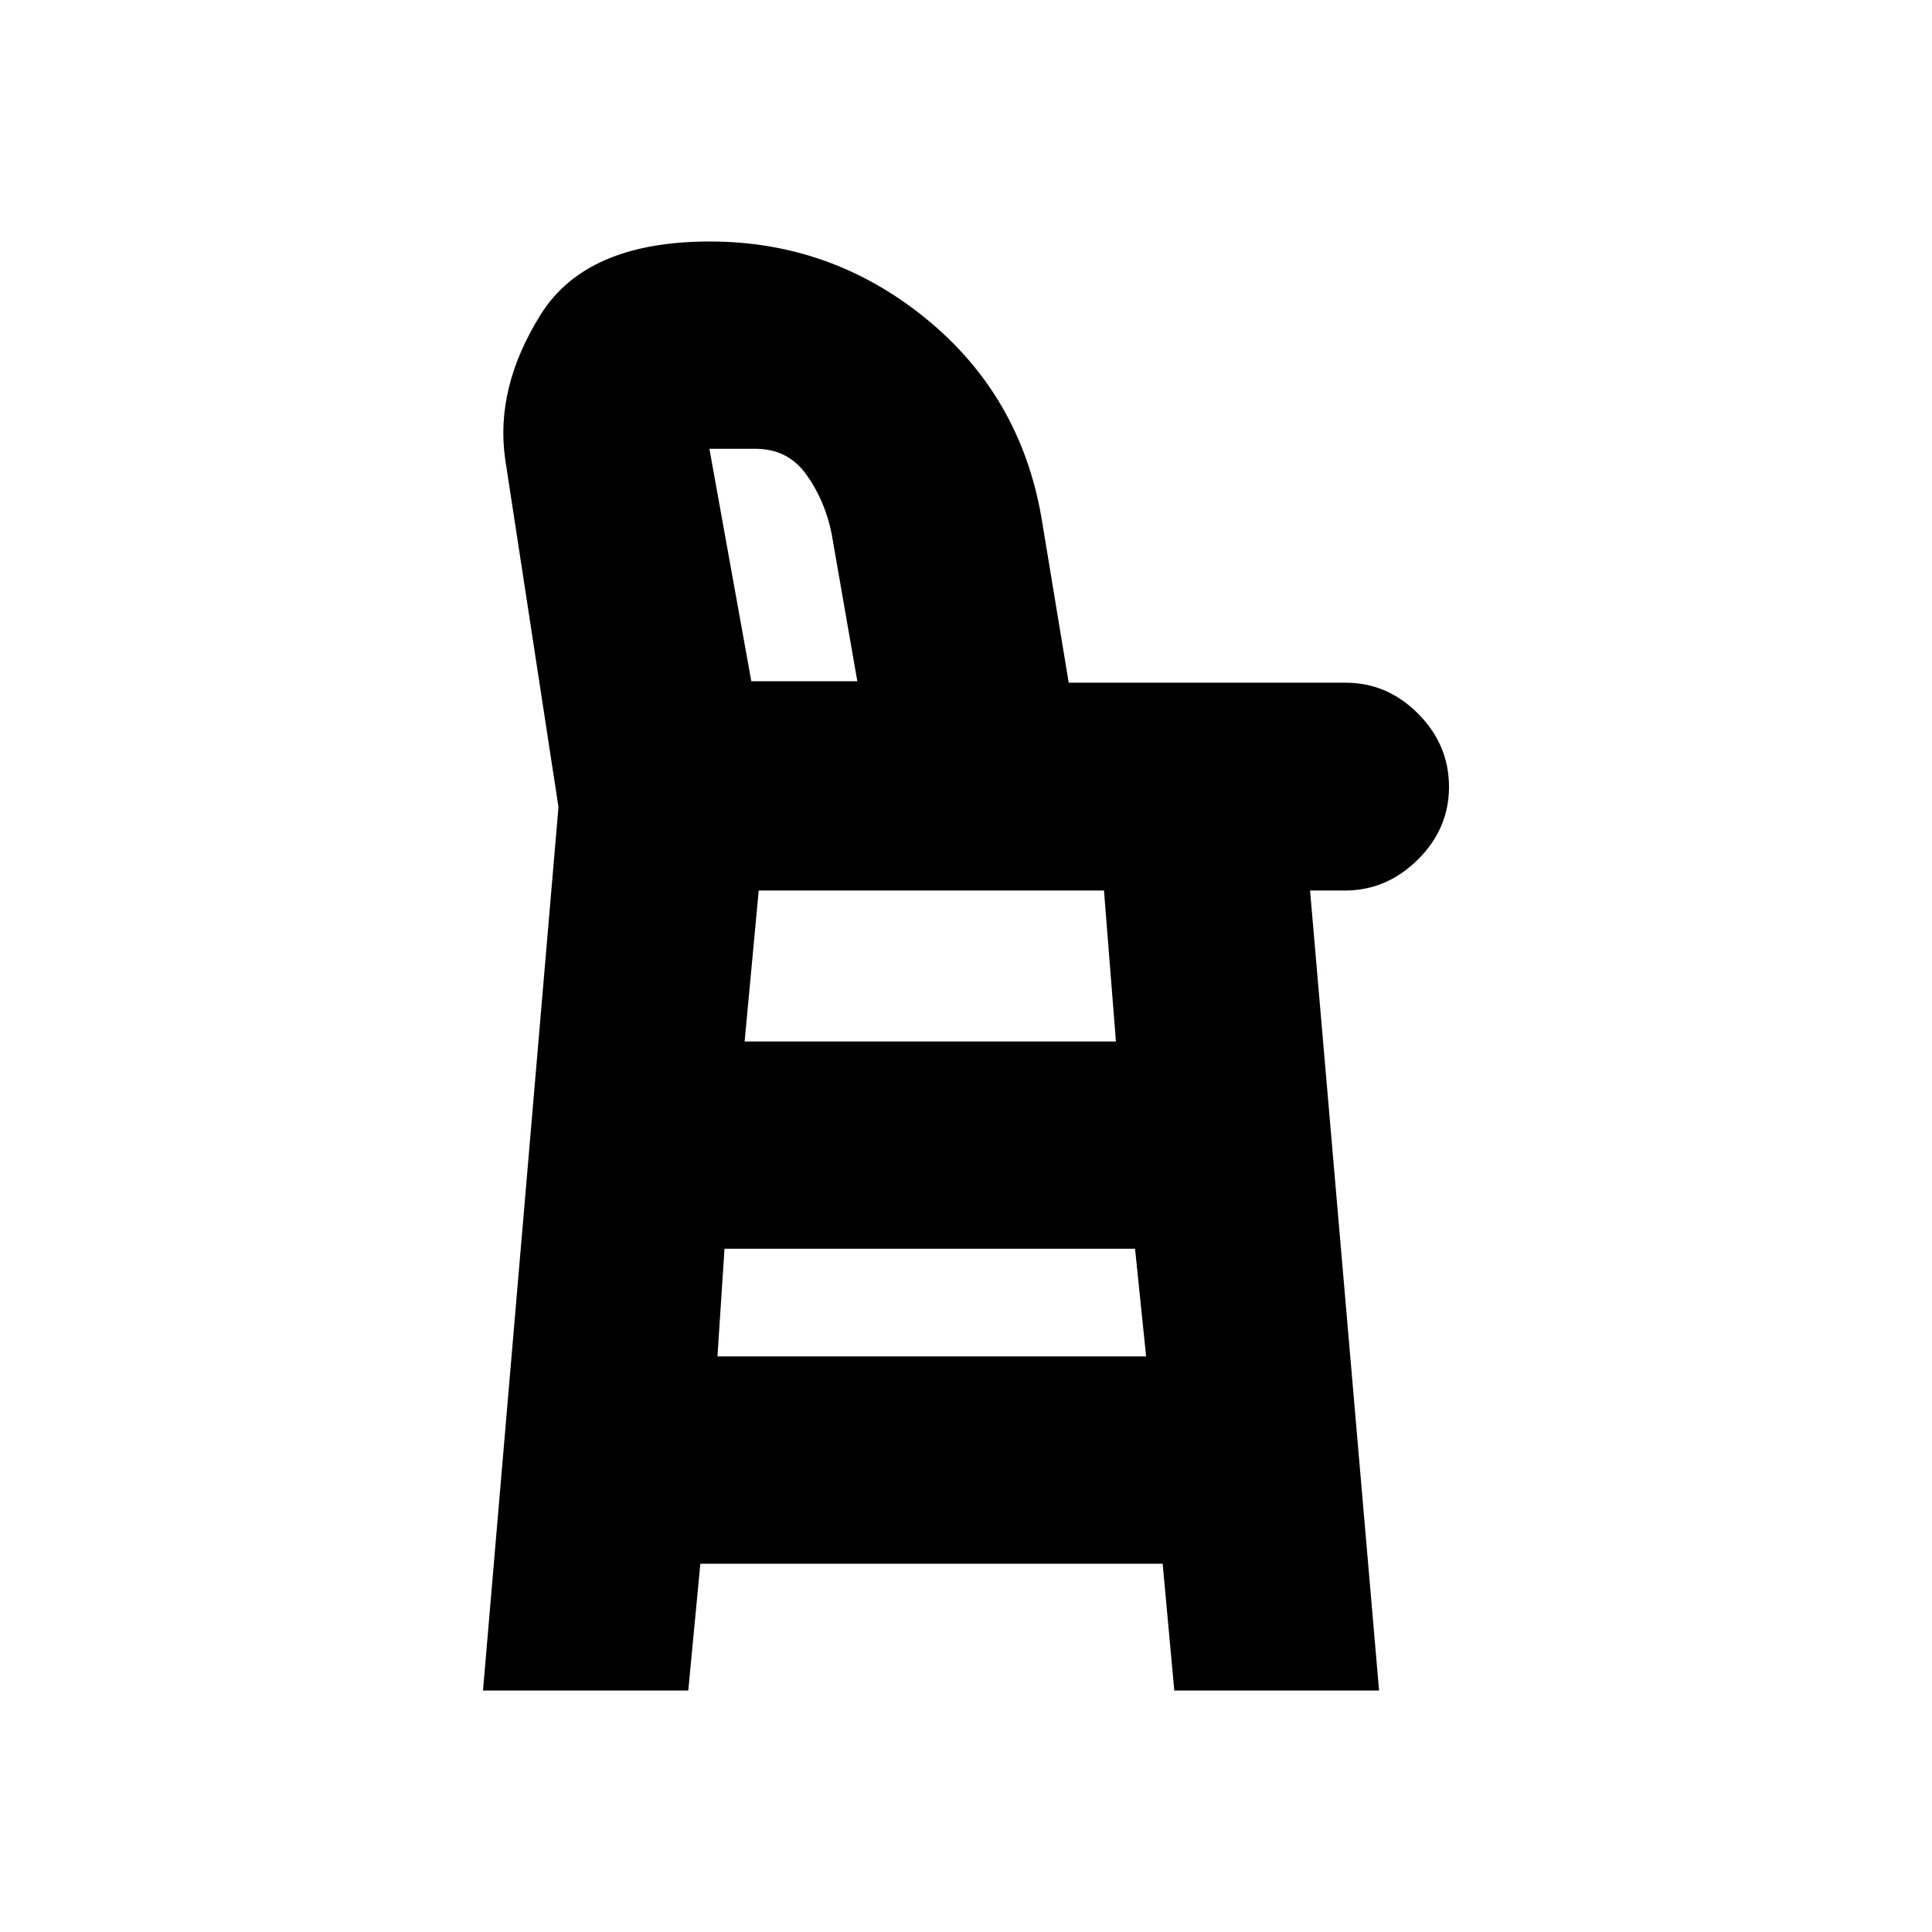 <svg xmlns="http://www.w3.org/2000/svg" height="20" viewBox="0 -960 960 960" width="20"><path d="m240-120 37.5-439L251-732q-5-35.5 17.7-71.75Q291.41-840 352.68-840q60.34 0 107.31 38.22 46.96 38.23 57.48 98.88l13.57 82.13H668.6q20.76 0 36.08 15.42Q720-589.92 720-569q0 20.8-15.5 36.15-15.5 15.35-36.25 15.35h-17.29L685.25-120H583.5l-5.78-63H348l-6 63H240Zm116.5-166h213l-5.5-53.5H360l-3.5 53.5ZM370-442.5h184.5l-5.94-75H377l-7 75Zm3.32-179H426l-12.84-73.7q-3.48-16.6-12.65-29.2-9.16-12.6-25.15-12.6H352.5l20.82 115.5Zm2.18 0H426h-50.5Z"/></svg>